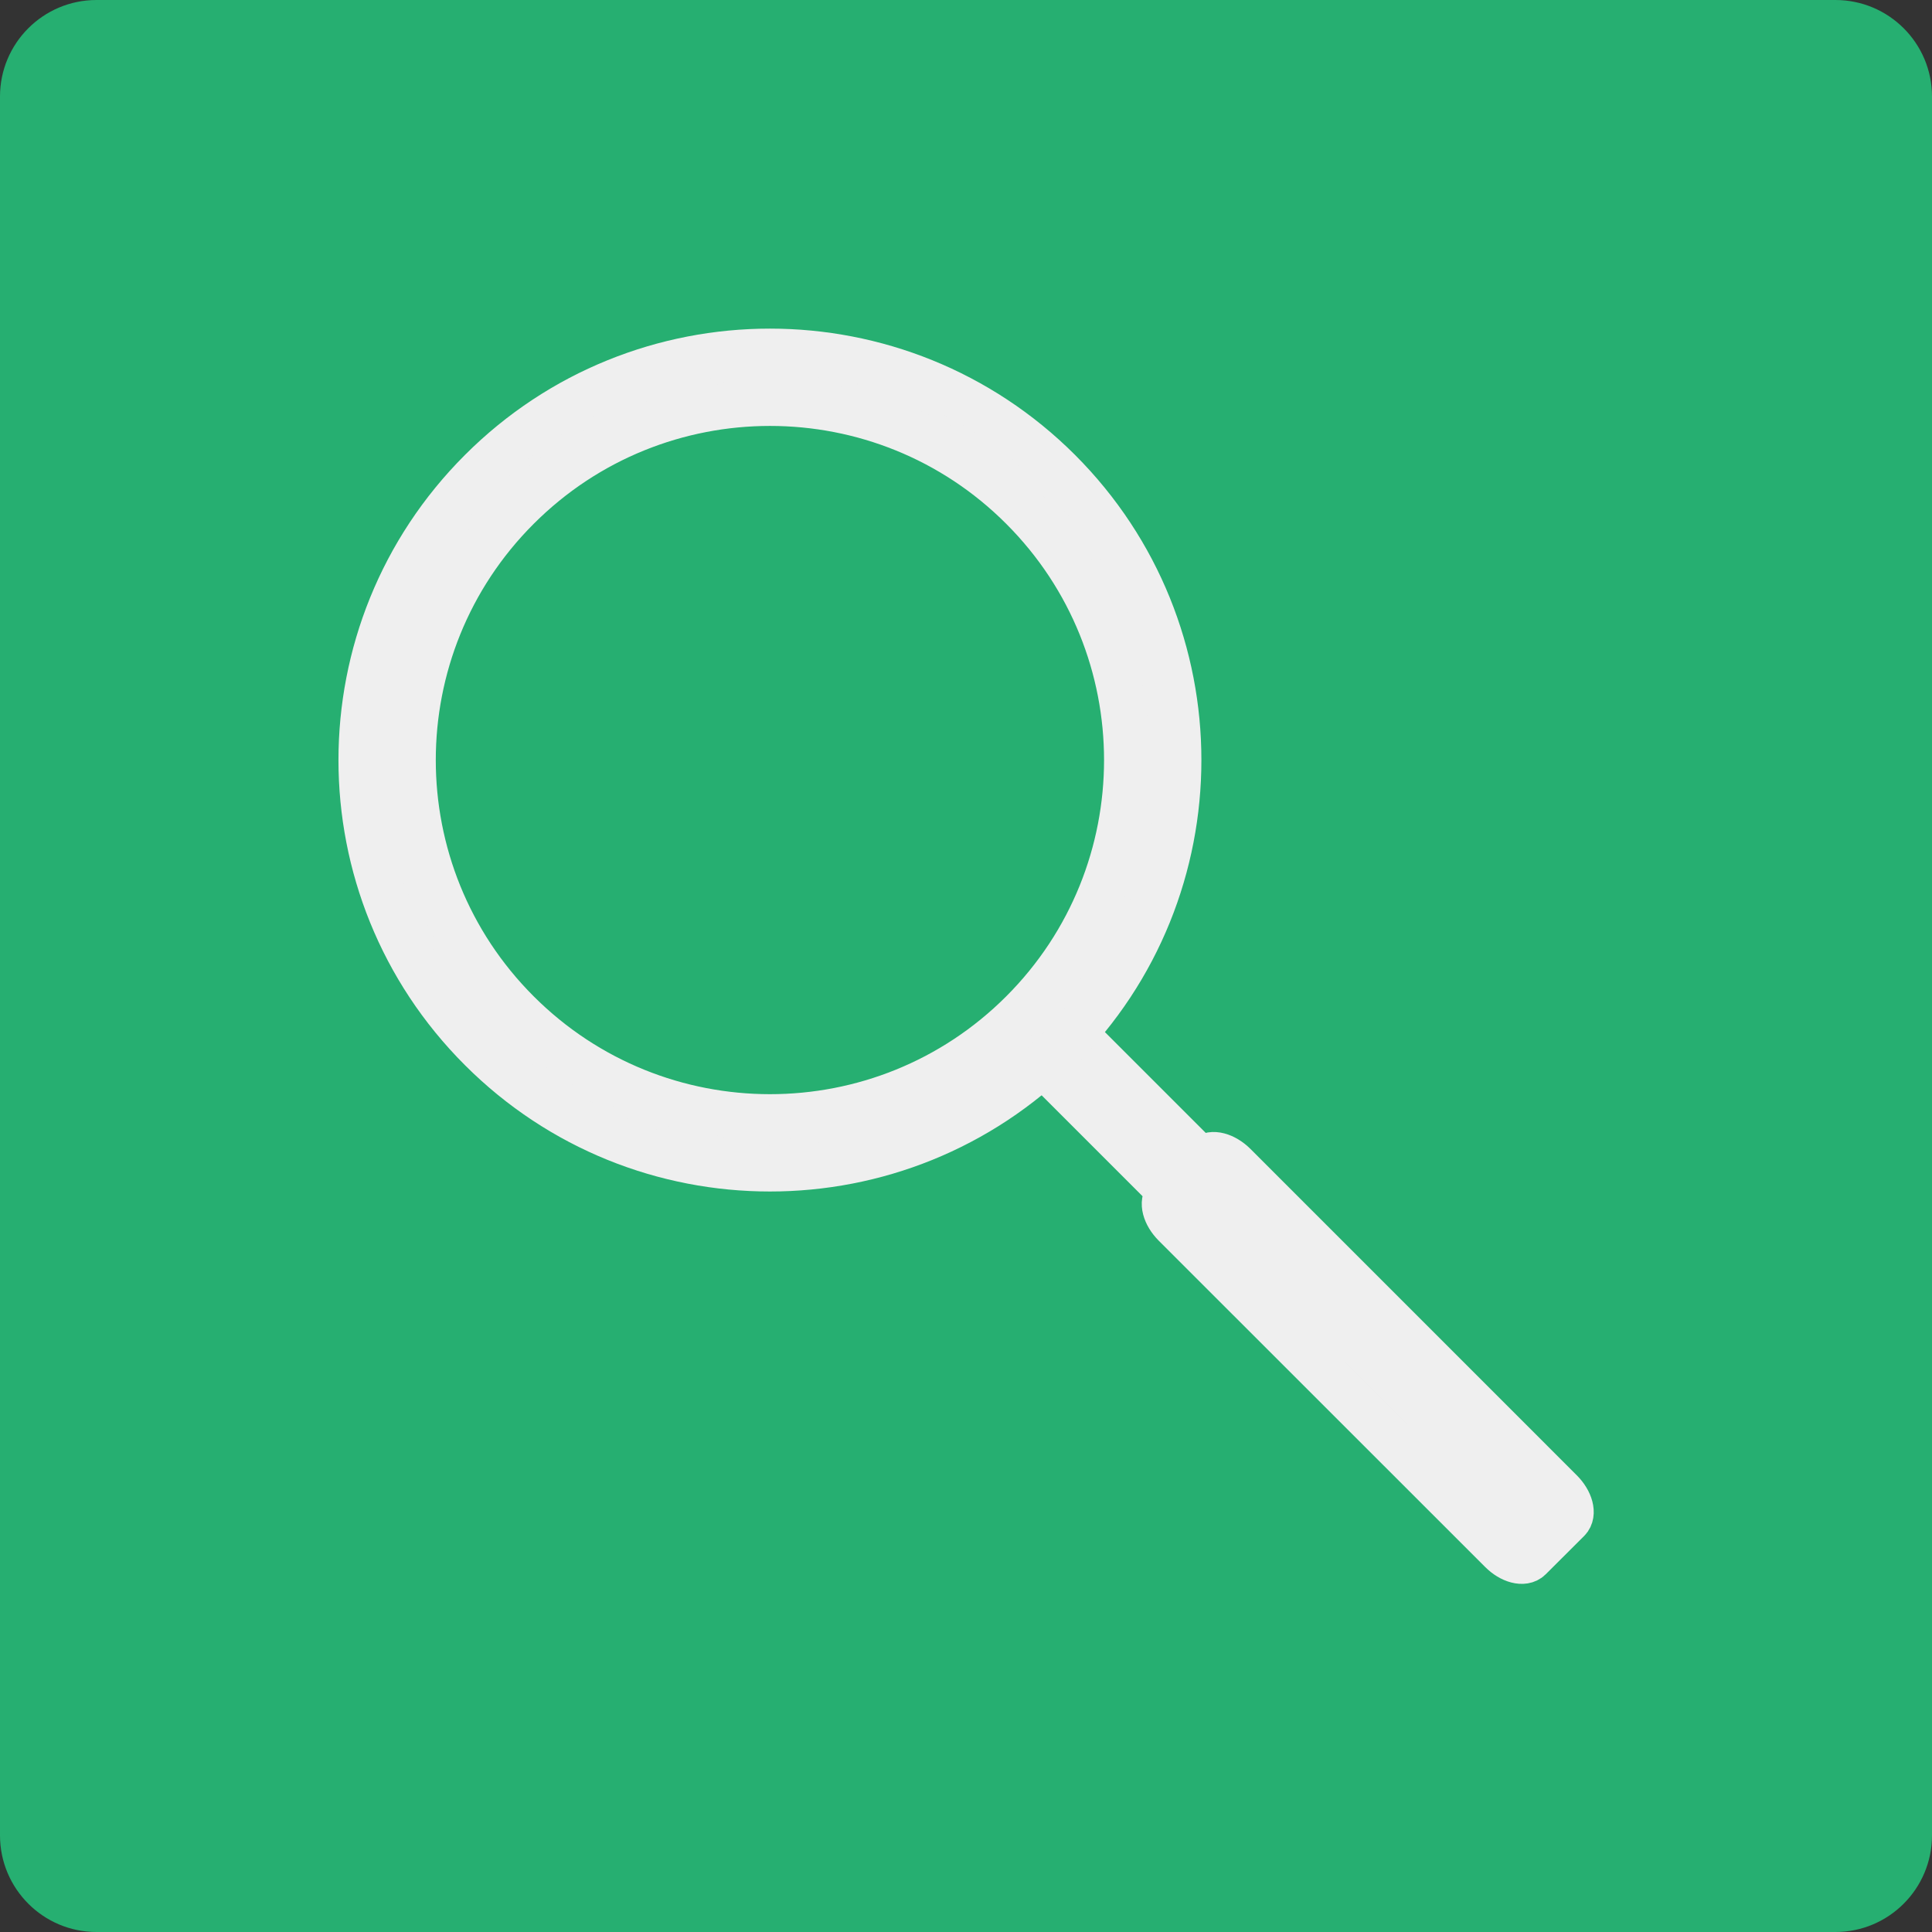 <?xml version="1.0" encoding="utf-8"?>
<!-- Generator: Adobe Illustrator 16.0.0, SVG Export Plug-In . SVG Version: 6.00 Build 0)  -->
<!DOCTYPE svg PUBLIC "-//W3C//DTD SVG 1.1//EN" "http://www.w3.org/Graphics/SVG/1.1/DTD/svg11.dtd">
<svg version="1.1" id="Layer_1" xmlns="http://www.w3.org/2000/svg" xmlns:xlink="http://www.w3.org/1999/xlink" x="0px" y="0px"
	 width="85px" height="85px" viewBox="0 0 85 85" enable-background="new 0 0 85 85" xml:space="preserve">
<rect x="0" y="0" width="85" height="85" fill="#333333" stroke="none"/>
<g>
	<path fill="#26AF71" d="M85,80.748C85,83.094,83.099,85,80.748,85H4.247C1.902,85,0,83.094,0,80.748V4.247C0,1.902,1.902,0,4.247,0
		h76.501C83.099,0,85,1.902,85,4.247V80.748z"/>
	<g>
		
			<rect x="49.615" y="41.401" transform="matrix(0.707 -0.707 0.707 0.707 -20.647 50.456)" fill="#EFEFEF" stroke="#EFEFEF" stroke-width="2" stroke-miterlimit="10" width="1.936" height="17.5"/>
		<path fill="#EFEFEF" stroke="#EFEFEF" stroke-width="2" stroke-miterlimit="10" d="M68.665,65.614
			c0.435,0.435,0.584,0.99,0.327,1.252l-1.696,1.691c-0.257,0.257-0.817,0.112-1.252-0.327L51.686,53.877
			c-0.438-0.438-0.584-1-0.327-1.252l1.696-1.696c0.257-0.257,0.813-0.107,1.248,0.322L68.665,65.614z"/>
		<path fill="#26AF71" d="M45.351,21.967c-6.336-6.338-16.615-6.338-22.946,0c-6.341,6.335-6.341,16.61,0,22.946
			c6.331,6.338,16.61,6.338,22.946,0C51.682,38.578,51.682,28.303,45.351,21.967z"/>
		<path fill="#EFEFEF" stroke="#EFEFEF" stroke-width="2" stroke-miterlimit="10" d="M46.593,20.725
			c-7.027-7.023-18.414-7.023-25.432,0c-7.027,7.022-7.027,18.409,0,25.429c7.018,7.023,18.405,7.023,25.432,0
			C53.611,39.134,53.611,27.747,46.593,20.725z M44.977,44.542c-6.125,6.13-16.073,6.13-22.203,0c-6.135-6.13-6.135-16.073,0-22.203
			c6.13-6.133,16.078-6.133,22.203,0C51.106,28.469,51.106,38.412,44.977,44.542z"/>
	</g>
</g>
<g>
	<path fill="#26AF71" d="M-13.25,74.141c0,2.346-1.897,4.252-4.252,4.252h-76.496c-2.346,0-4.252-1.906-4.252-4.252V-2.36
		c0-2.345,1.906-4.247,4.252-4.247h76.496c2.354,0,4.252,1.902,4.252,4.247V74.141z"/>
	<g>
		<g>
			<line fill="#F2F2F2" x1="-82.663" y1="17.932" x2="-28.837" y2="17.932"/>
			<rect x="-82.663" y="15.54" fill="#FFFFFF" width="53.826" height="4.785"/>
		</g>
		<g>
			<line fill="#F2F2F2" x1="-82.663" y1="35.893" x2="-28.837" y2="35.893"/>
			<rect x="-82.663" y="33.5" fill="#FFFFFF" width="53.826" height="4.785"/>
		</g>
		<g>
			<line fill="#F2F2F2" x1="-82.663" y1="53.854" x2="-28.837" y2="53.854"/>
			<rect x="-82.663" y="51.461" fill="#FFFFFF" width="53.826" height="4.784"/>
		</g>
	</g>
</g>
</svg>
